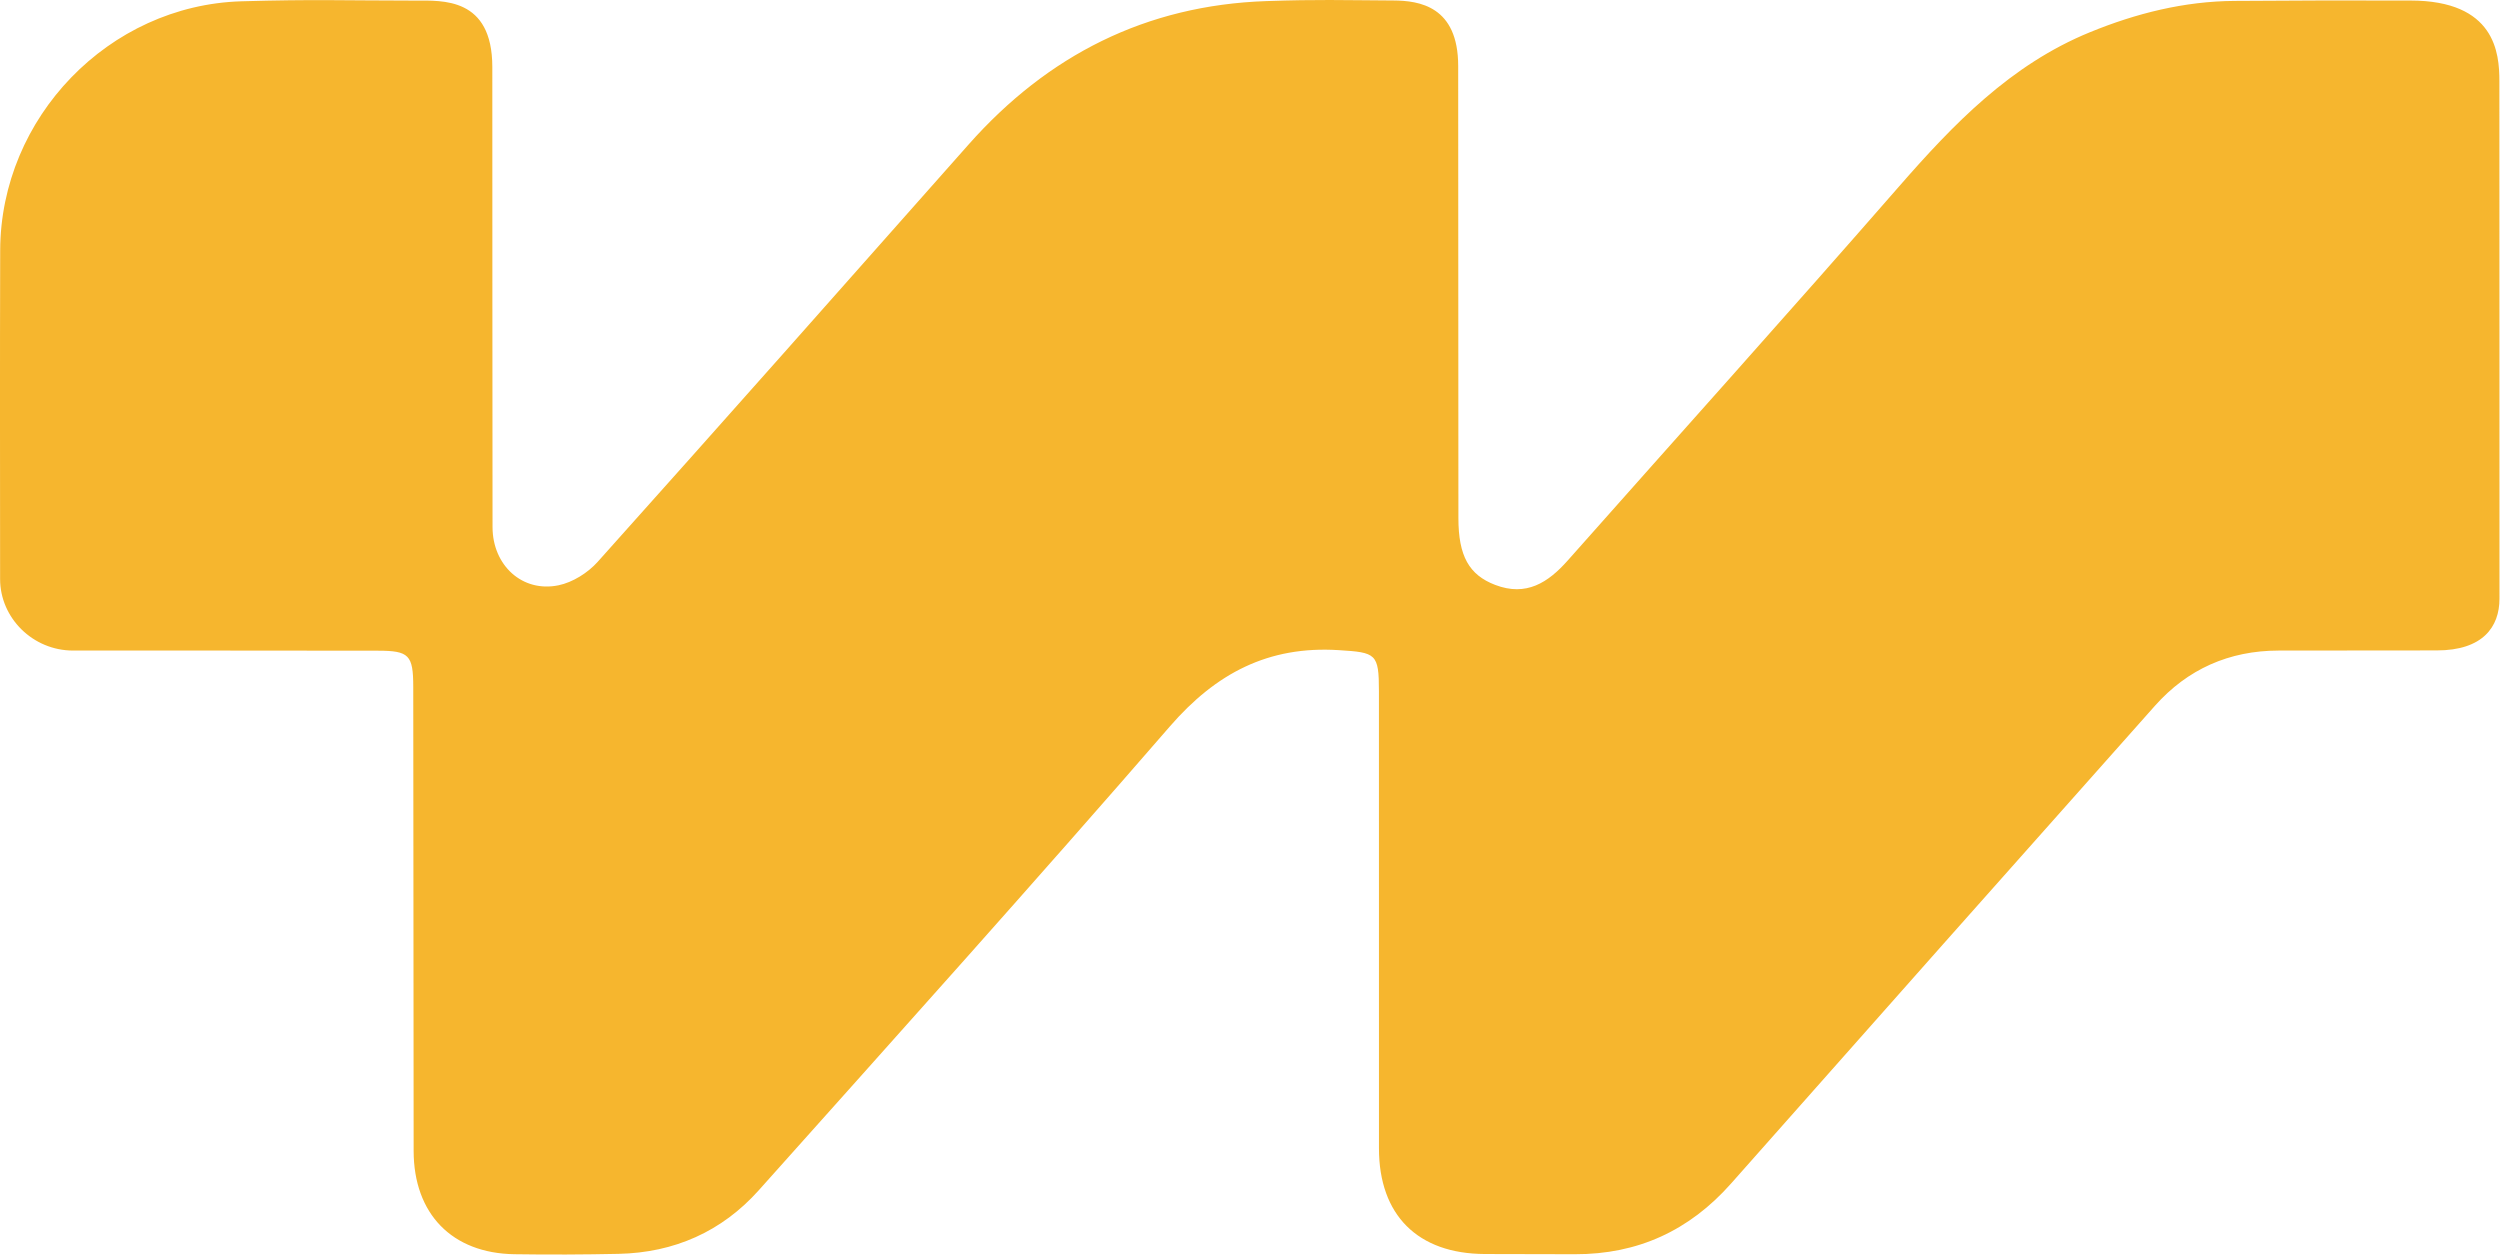 <svg width="2803" height="1407" viewBox="0 0 2803 1407" fill="none" xmlns="http://www.w3.org/2000/svg">
<path fill-rule="evenodd" clip-rule="evenodd" d="M2802.38 365.69C2802.38 473.69 2802.36 563.24 2802.41 671.23C2802.43 702.92 2783.66 729.25 2732.15 729.25C2662.22 729.42 2624.59 729.28 2554.66 729.41C2499.36 729.5 2452.72 750.2 2416.16 791.28C2257.47 969.57 2099.12 1148.19 1940.92 1326.91C1894.2 1379.71 1836.21 1406.46 1765.71 1406.22C1732.07 1406.1 1698.44 1406.13 1664.8 1406C1589.55 1405.71 1546.12 1362.43 1546.09 1287.59C1546.04 1116.74 1546.06 945.89 1546.06 775.05C1546.06 732.6 1542.82 731.58 1501 728.94C1422.09 723.94 1363.29 754.91 1311.68 814.43C1159.92 989.44 1005.09 1161.78 850.729 1334.53C809.329 1380.84 755.979 1404.5 693.589 1405.82C654.659 1406.64 615.689 1406.82 576.749 1406.23C506.789 1405.16 463.869 1361.02 463.769 1290.4C463.529 1116.91 463.609 943.42 463.339 769.92C463.289 734.38 458.619 729.62 423.799 729.56C298.989 729.34 206.719 729.44 81.899 729.41C36.899 729.39 0.129 692.97 0.109 649.21C0.059 515.53 -0.181 414.31 0.209 280.64C0.659 131.86 121.979 5.8 270.809 1.45C352.189 -0.92 384.169 0.61 465.609 0.67C495.709 0.69 551.989 -3.4 551.989 75.25C552.109 259.37 551.989 406.93 552.229 591.03C552.299 633.87 585.639 664.6 626.209 656.23C642.089 652.96 659.099 642.25 670.079 629.98C809.289 474.56 947.579 318.34 1085.9 162.12C1174.75 61.78 1285.16 5.87 1419.68 1.23C1478.92 -0.81 1502.95 0.23 1562.25 0.55C1591.27 0.71 1634.92 6.97 1634.92 74.04C1635.07 254.62 1635.08 400.32 1635.16 580.9C1635.19 623.37 1647.04 644.56 1676.41 655.8C1711.2 669.12 1735.73 653.26 1757.77 628.39C1881.52 488.75 2006.27 349.99 2128.92 209.39C2190.48 138.83 2254.37 72.51 2343.15 36.17C2395.16 14.88 2448.96 1.42 2505.35 1.02C2592.09 0.39 2615.62 0.47 2702.37 0.6C2797.89 0.6 2802.28 59.81 2802.31 90.71C2802.44 199.58 2802.36 256.82 2802.37 365.7L2802.38 365.69Z" fill="#F6B62E"/>
</svg>
